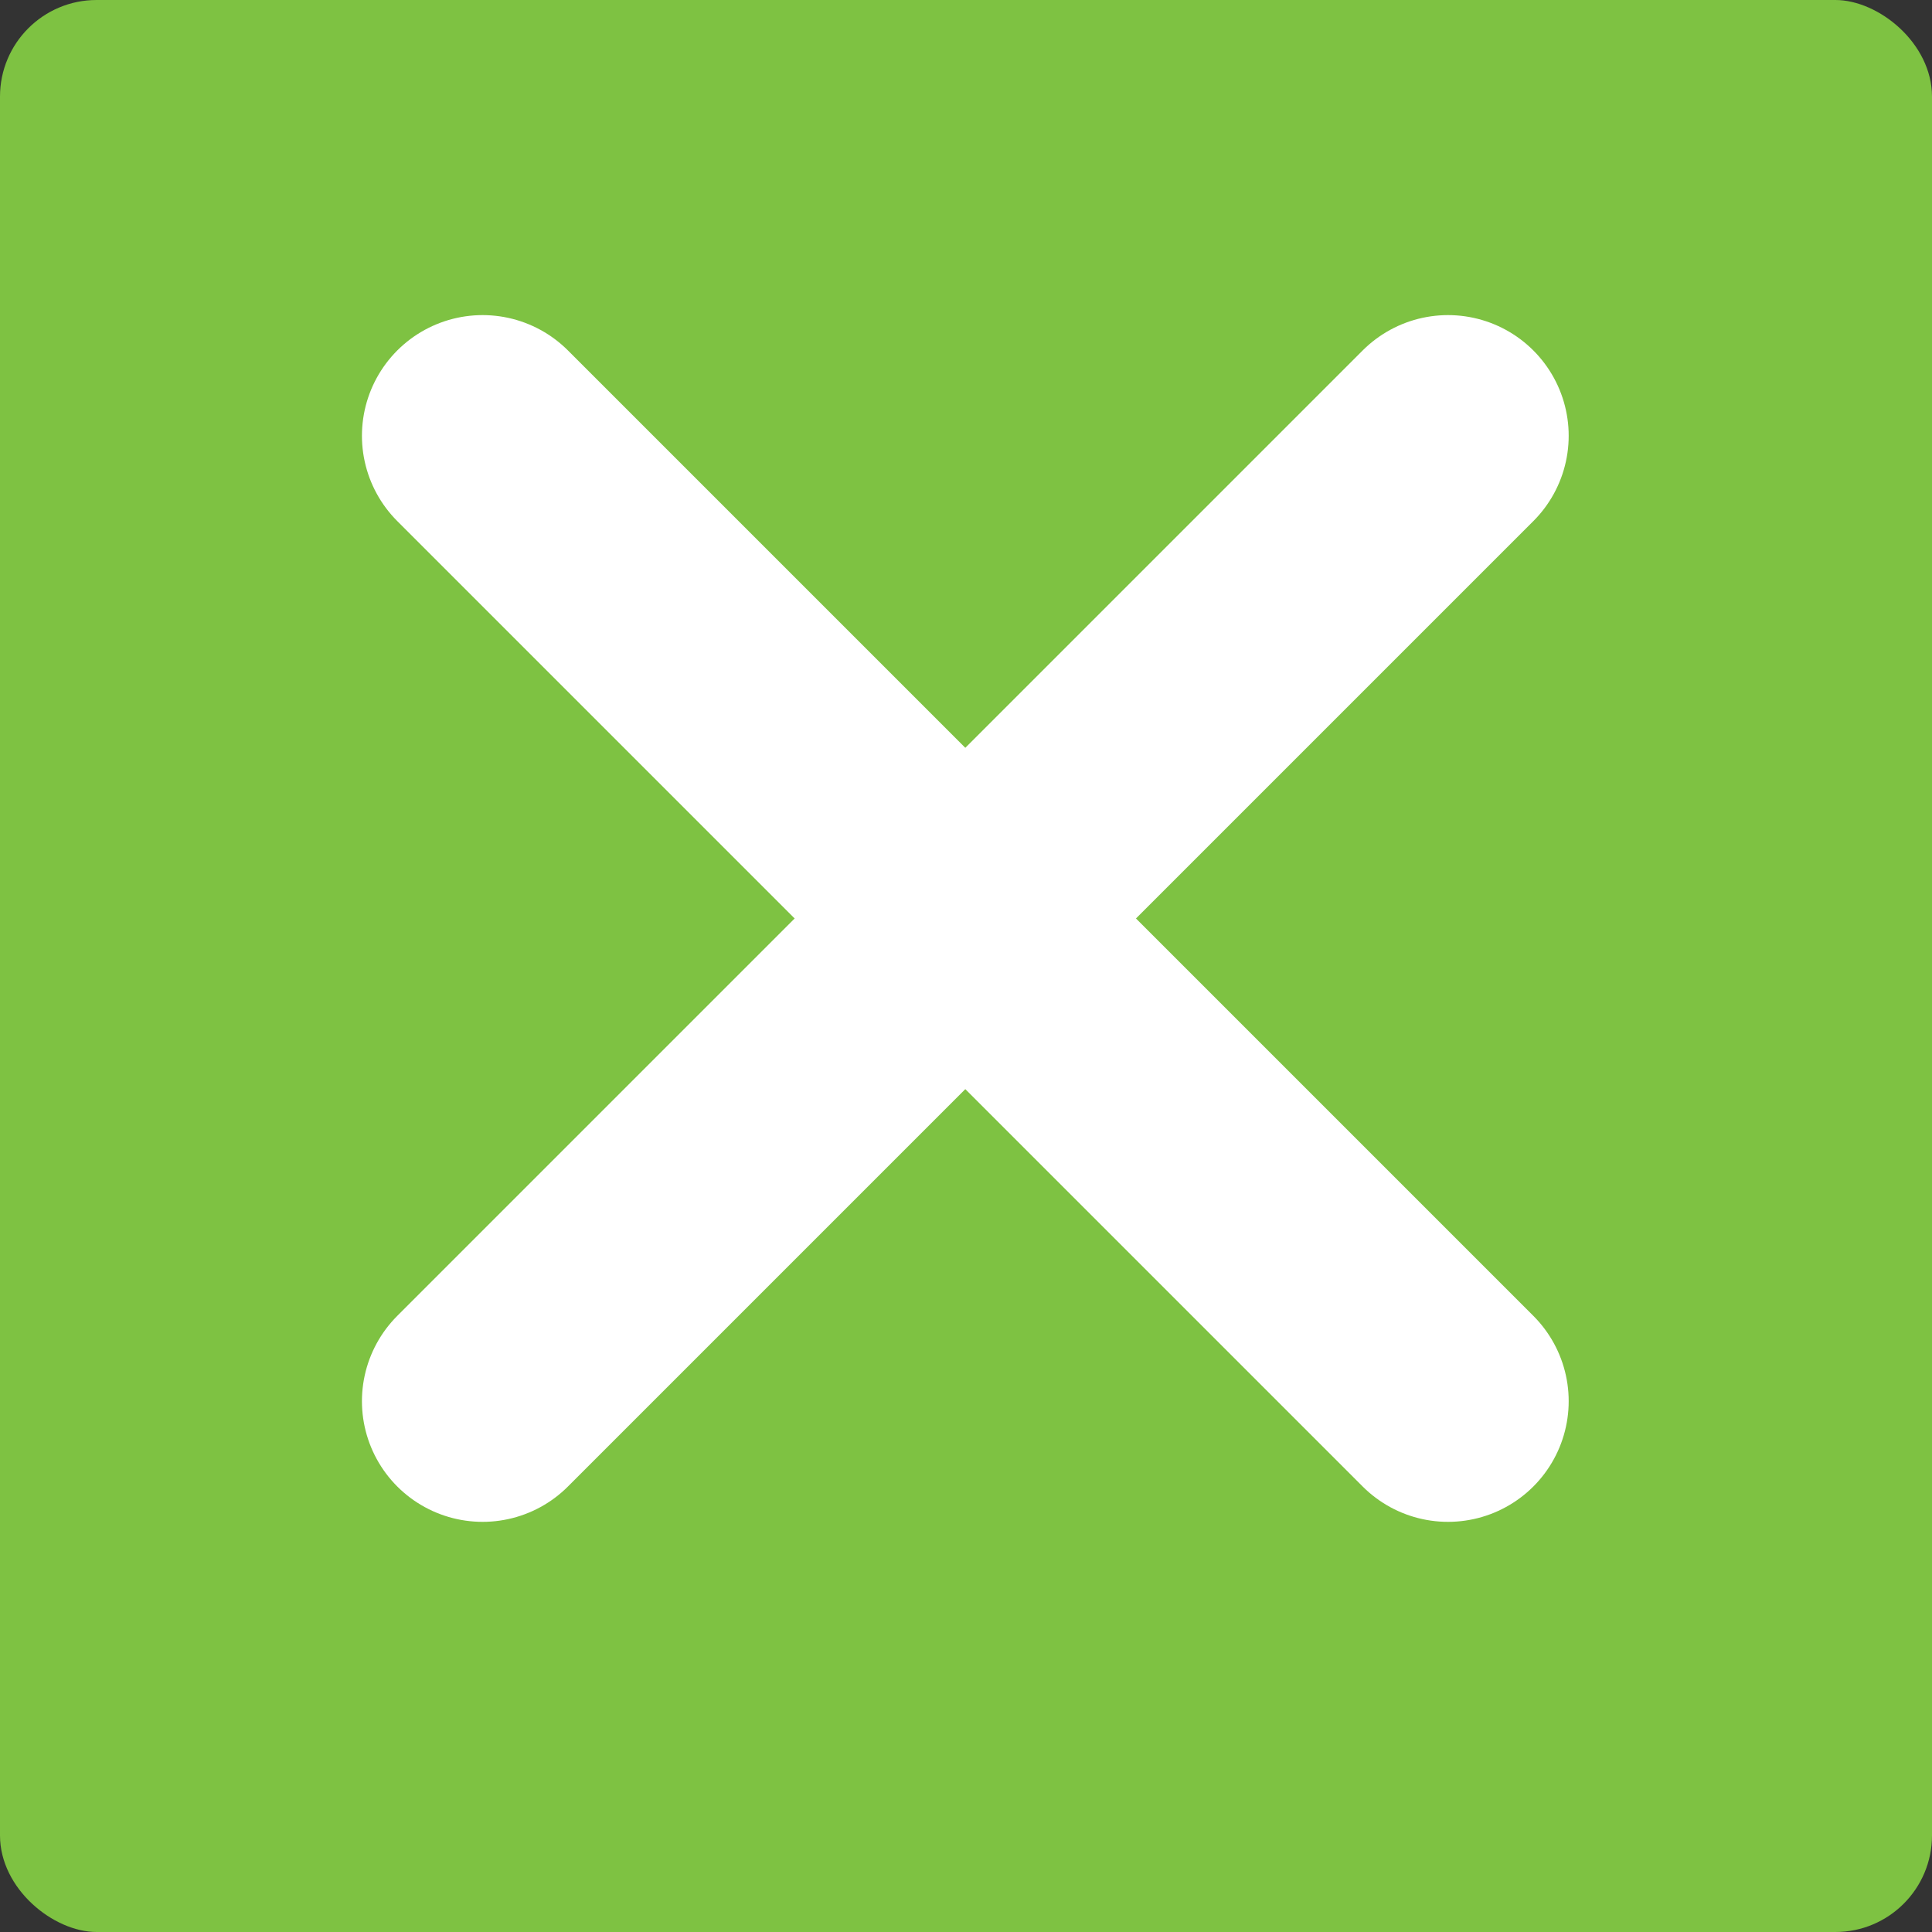 <?xml version="1.0" encoding="UTF-8" standalone="no"?>
<svg id="svg4355" xmlns:rdf="http://www.w3.org/1999/02/22-rdf-syntax-ns#" xmlns="http://www.w3.org/2000/svg" height="16" viewBox="0 0 16 16" width="16" version="1.1" xmlns:cc="http://creativecommons.org/ns#" xmlns:dc="http://purl.org/dc/elements/1.1/">
 <rect x="0" y="0" width="16" height="16" fill="#333333" stroke="none"/>
 <rect id="rect4203-1" ry=".8" rx=".8" transform="matrix(0,-1,-1,0,0,0)" height="16" width="16" y="-16" x="-16" fill="#7ec242"/>
 <g id="g4175" transform="matrix(.615 0 0 .615 -1.529 -630.1)">
  <g id="g4170">
   <g id="g4166" stroke-linejoin="round" transform="translate(-.013 .021)" stroke="#fff" stroke-linecap="round" stroke-width="3.25" fill="none">
    <path id="path4375" d="m8.998 1030.4 13 13"/>
    <path id="path4377" d="m21.998 1030.4-13 13"/>
   </g>
  </g>
 </g>
</svg>
